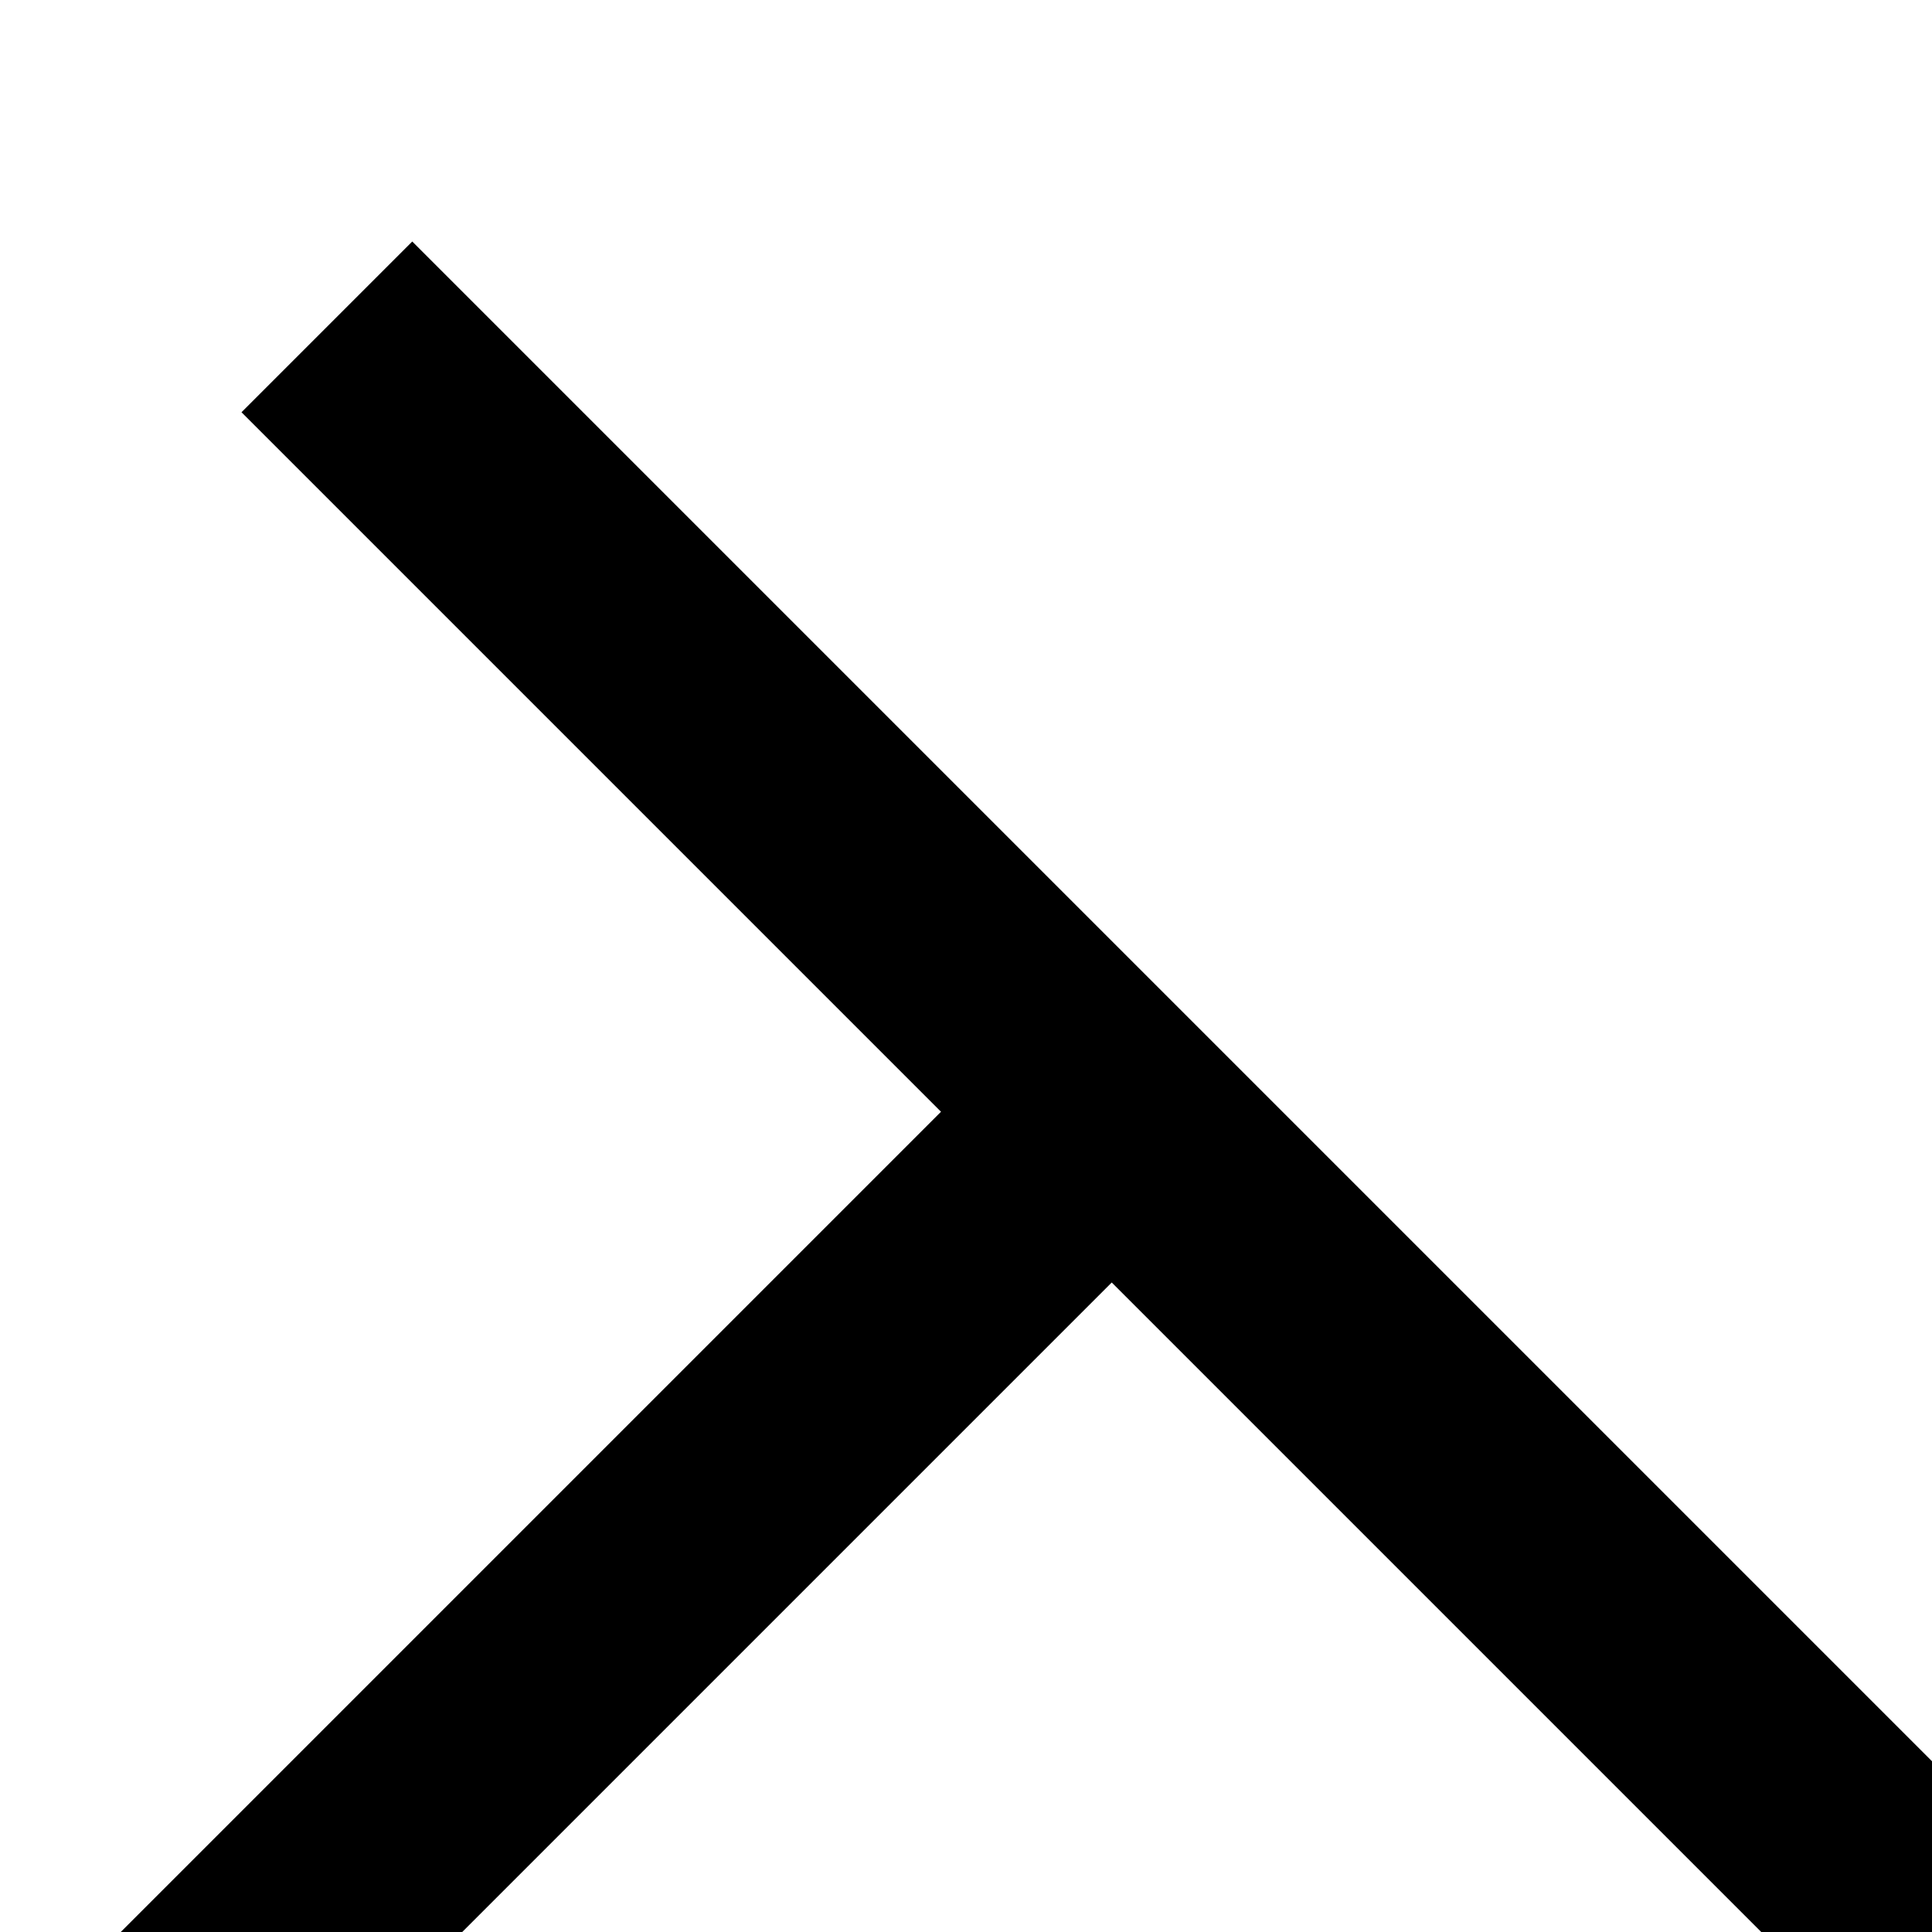 <svg xmlns="http://www.w3.org/2000/svg" viewBox="0 0 16 16"><path d="M17.713 13.471L19.576 6.518 17.645 6 16.08 11.838 17.713 13.471zM24.207 19.965L25.621 21.379 31 16 24 9 22.586 10.414 28.172 16 24.207 19.965zM30 28.586L3.414 2 2 3.414 7.793 9.207 1 16 8 23 9.414 21.586 3.828 16 9.207 10.621 14.884 16.298 12.423 25.482 14.355 26 16.517 17.931 28.586 30 30 28.586z"/></svg>